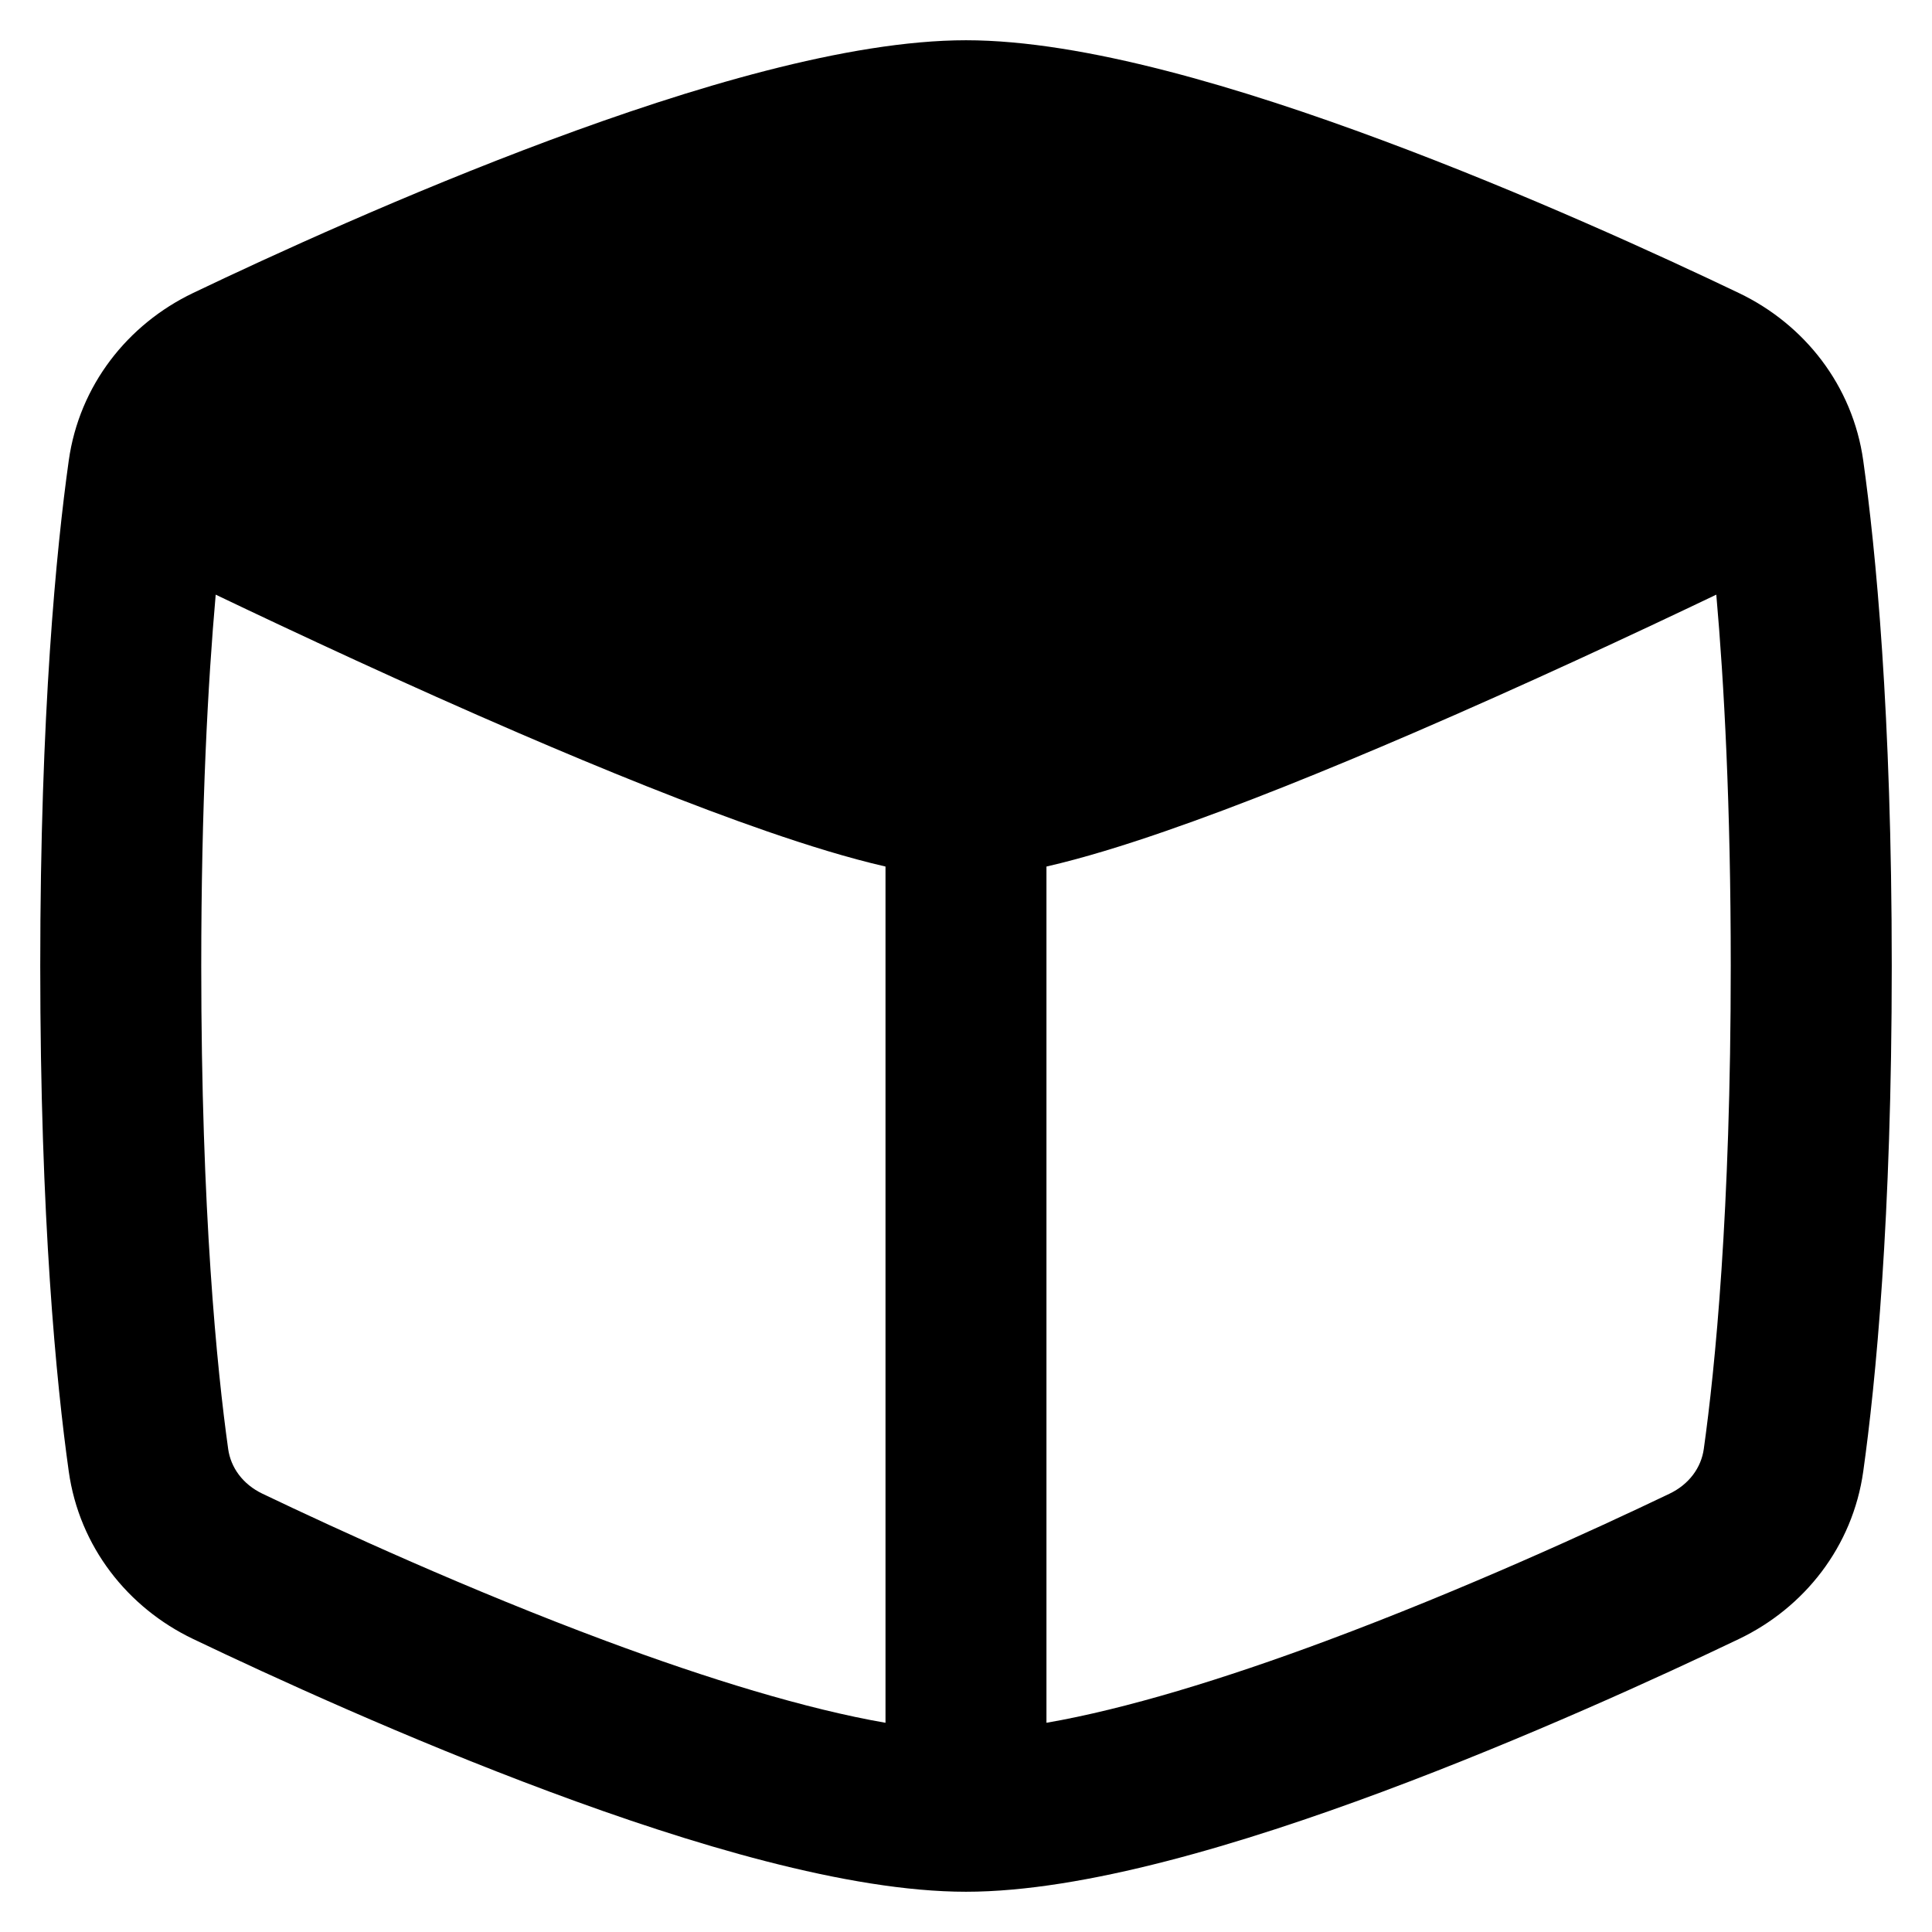 <svg xmlns="http://www.w3.org/2000/svg" fill="none" viewBox="0 0 48 48" id="Module--Streamline-Plump-Remix">
  <desc>
    Module Streamline Icon: https://streamlinehq.com
  </desc>
  <g id="module--cube-code-module-programming-plugin">
    <path id="Union" fill="#000000" fill-rule="evenodd" d="M24 1c-2.937 0 -6.872 1.192 -10.341 2.483 -3.553 1.323 -6.929 2.872 -8.861 3.796 -1.624 0.777 -2.828 2.294 -3.09 4.165C1.4 13.642 1 17.711 1 24c0 6.289 0.4 10.358 0.708 12.555 0.262 1.872 1.465 3.388 3.09 4.165 1.932 0.924 5.308 2.474 8.861 3.796C17.128 45.808 21.064 47 24 47c2.937 0 6.872 -1.192 10.341 -2.483 3.553 -1.323 6.929 -2.872 8.861 -3.796 1.624 -0.777 2.828 -2.293 3.09 -4.165C46.6 34.358 47 30.289 47 24c0 -6.289 -0.4 -10.358 -0.708 -12.555 -0.262 -1.872 -1.465 -3.388 -3.09 -4.165 -1.932 -0.924 -5.308 -2.474 -8.861 -3.796C30.872 2.192 26.936 1 24 1ZM5 24c0 -3.996 0.166 -7.039 0.359 -9.226 2.024 0.968 4.764 2.246 7.533 3.44 2.121 0.914 4.287 1.792 6.175 2.444 0.999 0.345 2.008 0.659 2.933 0.871v21.273c-1.971 -0.341 -4.419 -1.093 -6.946 -2.034 -3.394 -1.263 -6.649 -2.756 -8.531 -3.656 -0.496 -0.237 -0.79 -0.655 -0.854 -1.111C5.39 34.002 5 30.119 5 24Zm21 18.802c1.971 -0.341 4.419 -1.093 6.946 -2.034 3.394 -1.263 6.649 -2.756 8.53 -3.656 0.496 -0.237 0.79 -0.655 0.854 -1.111C42.61 34.002 43 30.119 43 24c0 -3.996 -0.166 -7.039 -0.359 -9.226 -2.025 0.968 -4.764 2.246 -7.534 3.44 -2.121 0.914 -4.287 1.792 -6.176 2.444 -0.998 0.345 -2.007 0.659 -2.932 0.871v21.273Z" clip-rule="evenodd" stroke-width="1"></path>
  </g>
</svg>
